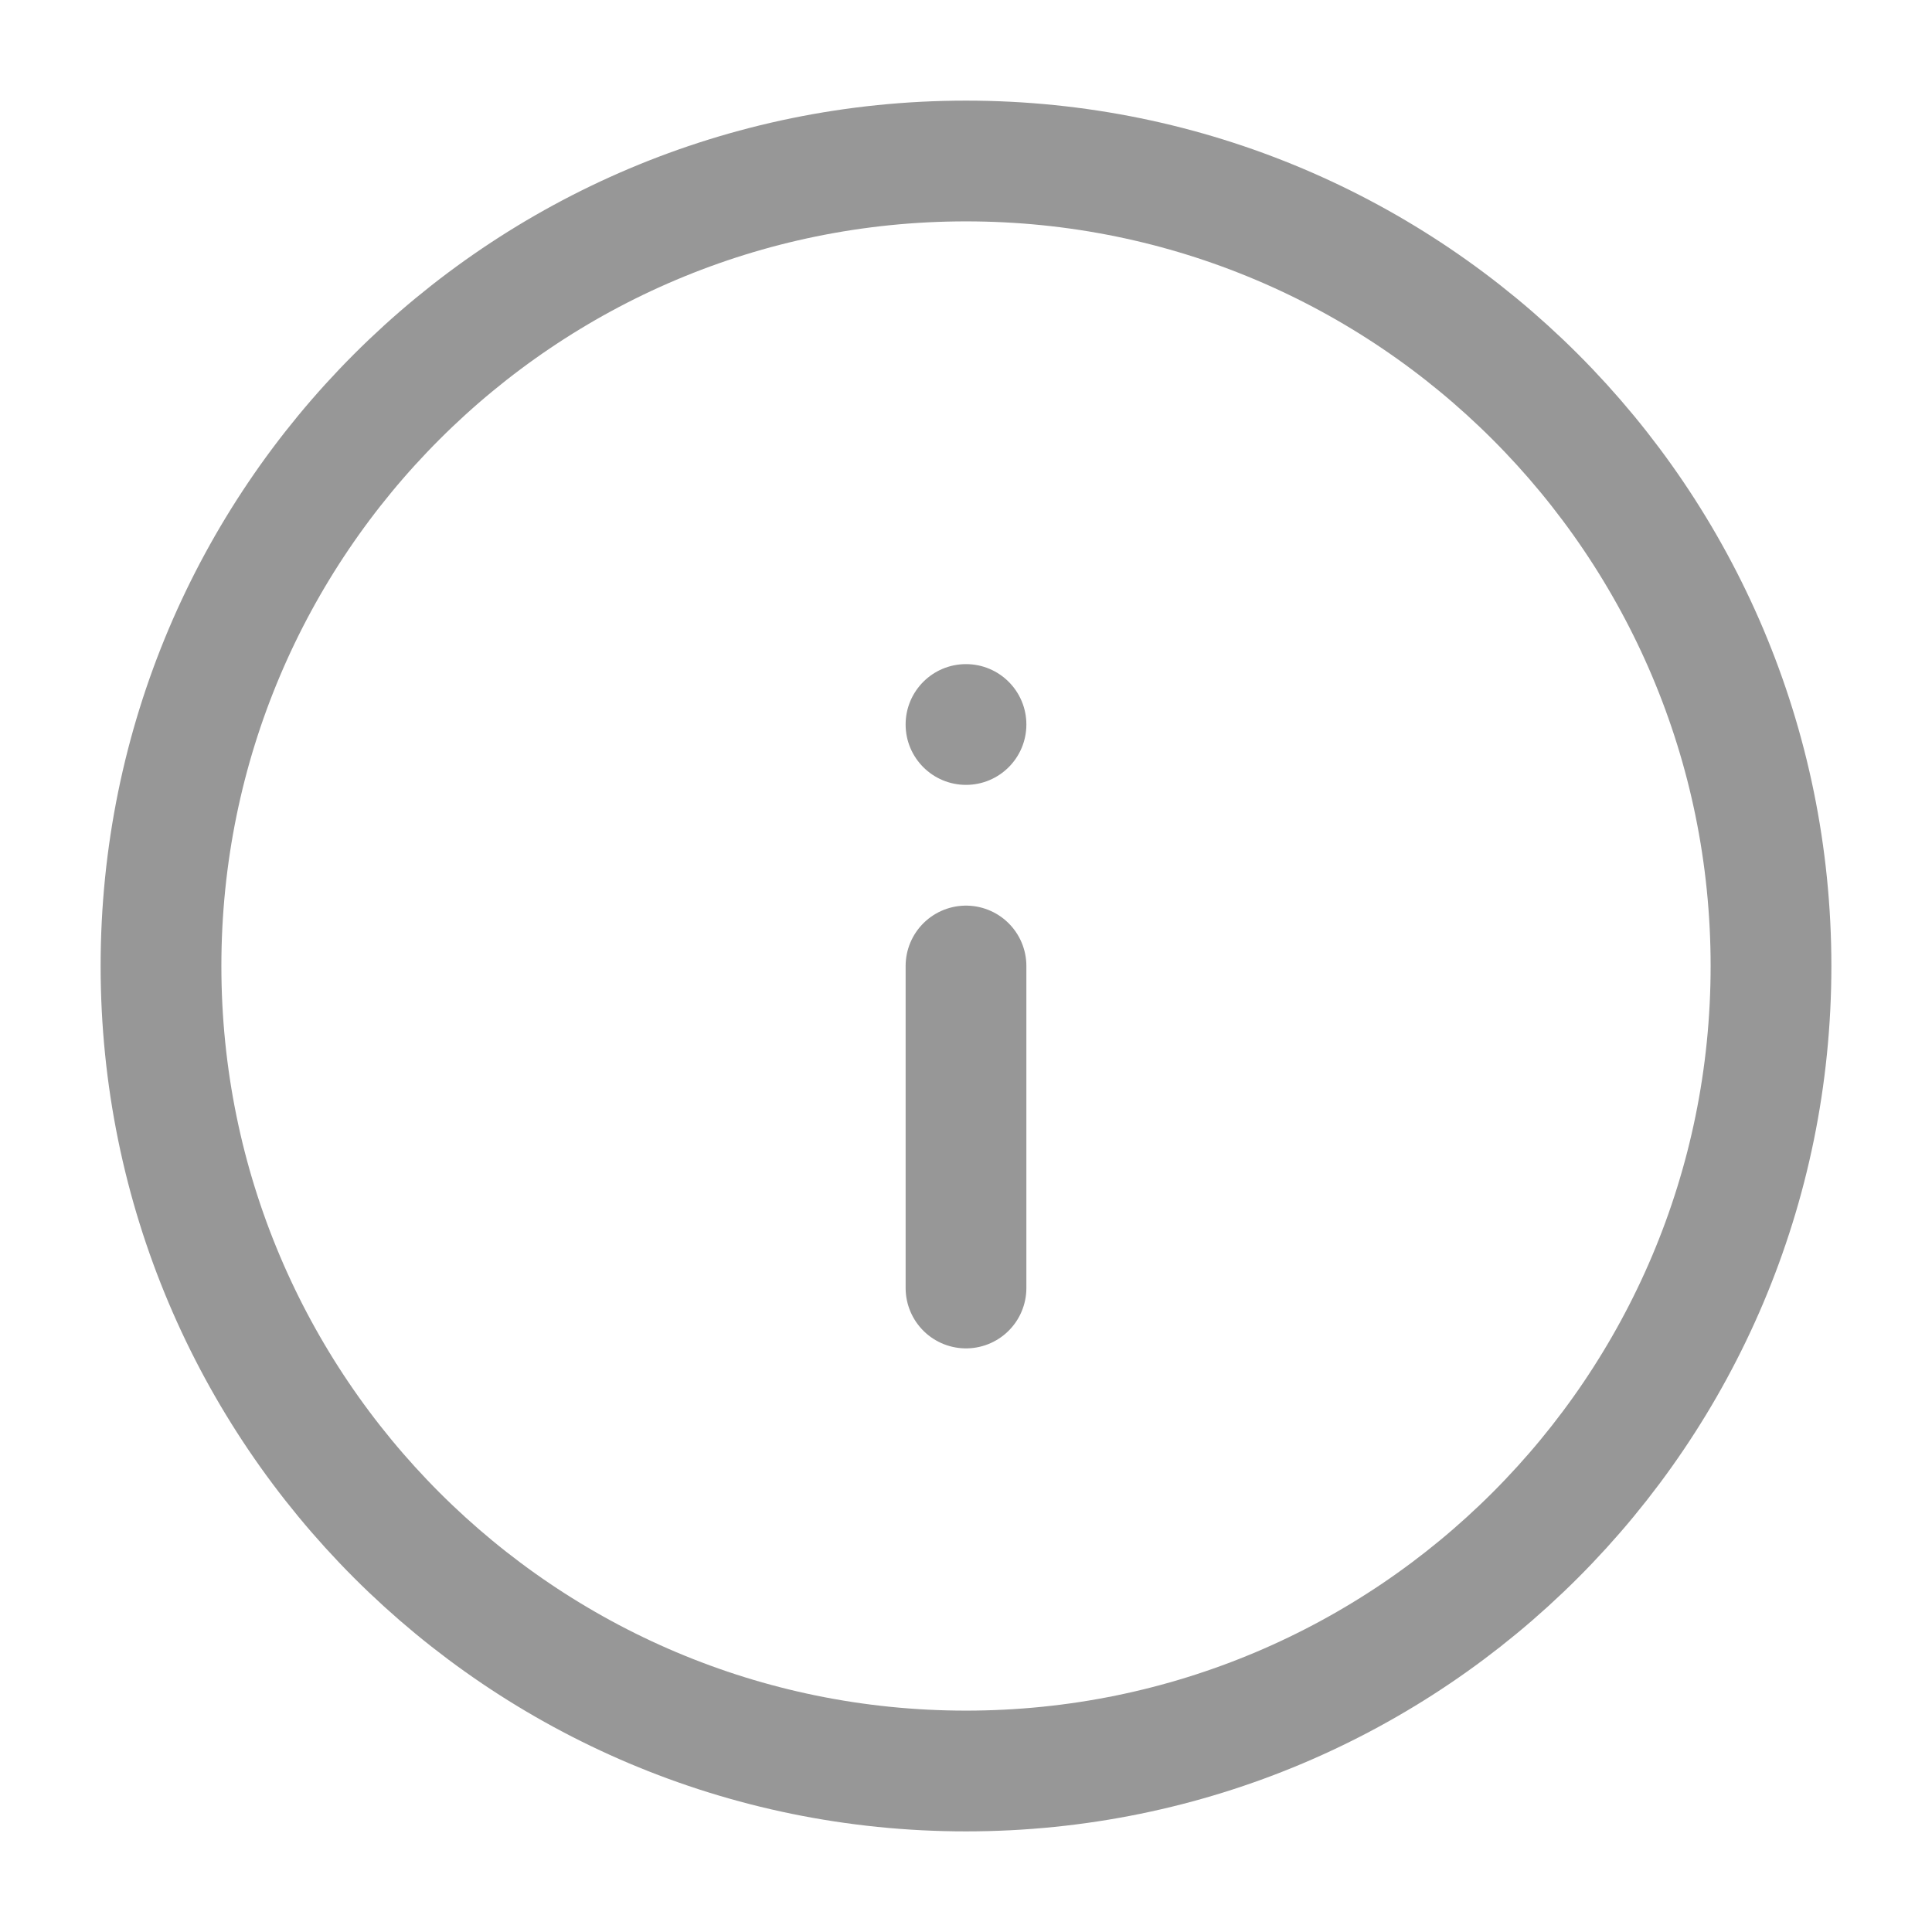 <svg width="24" height="24" viewBox="0 0 24 24" fill="none" xmlns="http://www.w3.org/2000/svg">
<path d="M12 16V12M22 12C22 17.523 17.523 22 12 22C6.477 22 2 17.523 2 12C2 6.477 6.477 2 12 2C17.523 2 22 6.477 22 12Z" stroke="#979797" stroke-width="1.5" stroke-linecap="round" stroke-linejoin="round"/>
<circle cx="12" cy="9" r="0.75" fill="#979797"/>
</svg>

